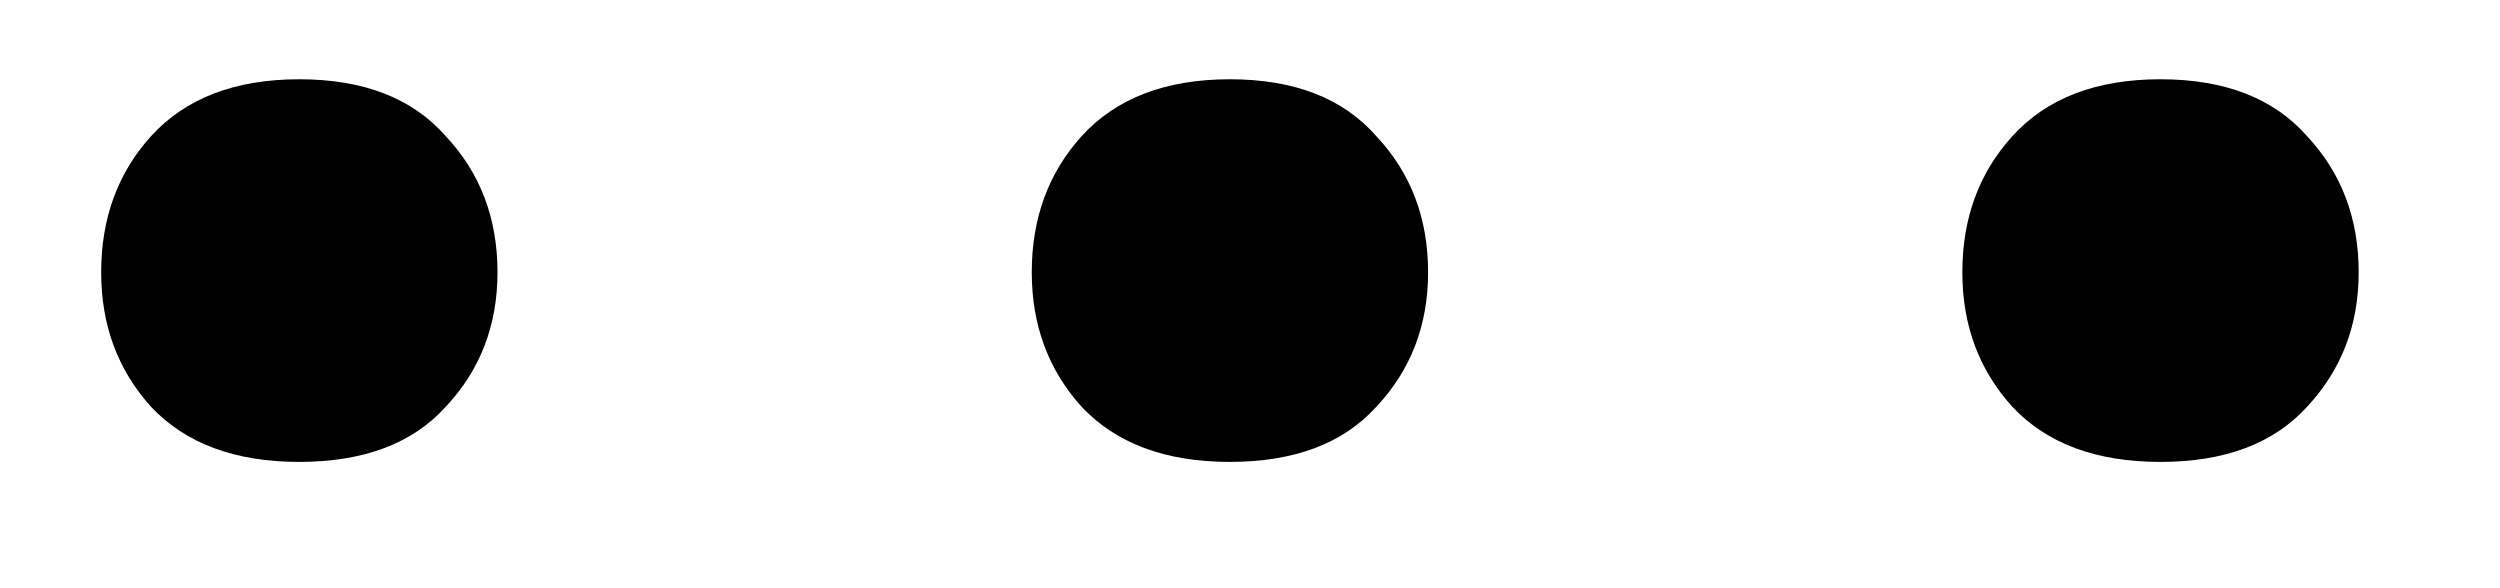 <svg width="17" height="4" viewBox="0 0 17 4" fill="none" xmlns="http://www.w3.org/2000/svg">
<path d="M0.688 1.852C0.688 1.484 0.801 1.176 1.027 0.926C1.262 0.668 1.598 0.539 2.035 0.539C2.473 0.539 2.805 0.668 3.031 0.926C3.266 1.176 3.383 1.484 3.383 1.852C3.383 2.211 3.266 2.516 3.031 2.766C2.805 3.016 2.473 3.141 2.035 3.141C1.598 3.141 1.262 3.016 1.027 2.766C0.801 2.516 0.688 2.211 0.688 1.852ZM7.016 1.852C7.016 1.484 7.129 1.176 7.355 0.926C7.59 0.668 7.926 0.539 8.363 0.539C8.801 0.539 9.133 0.668 9.359 0.926C9.594 1.176 9.711 1.484 9.711 1.852C9.711 2.211 9.594 2.516 9.359 2.766C9.133 3.016 8.801 3.141 8.363 3.141C7.926 3.141 7.59 3.016 7.355 2.766C7.129 2.516 7.016 2.211 7.016 1.852ZM13.344 1.852C13.344 1.484 13.457 1.176 13.684 0.926C13.918 0.668 14.254 0.539 14.691 0.539C15.129 0.539 15.461 0.668 15.688 0.926C15.922 1.176 16.039 1.484 16.039 1.852C16.039 2.211 15.922 2.516 15.688 2.766C15.461 3.016 15.129 3.141 14.691 3.141C14.254 3.141 13.918 3.016 13.684 2.766C13.457 2.516 13.344 2.211 13.344 1.852Z" fill="black"/>
</svg>
